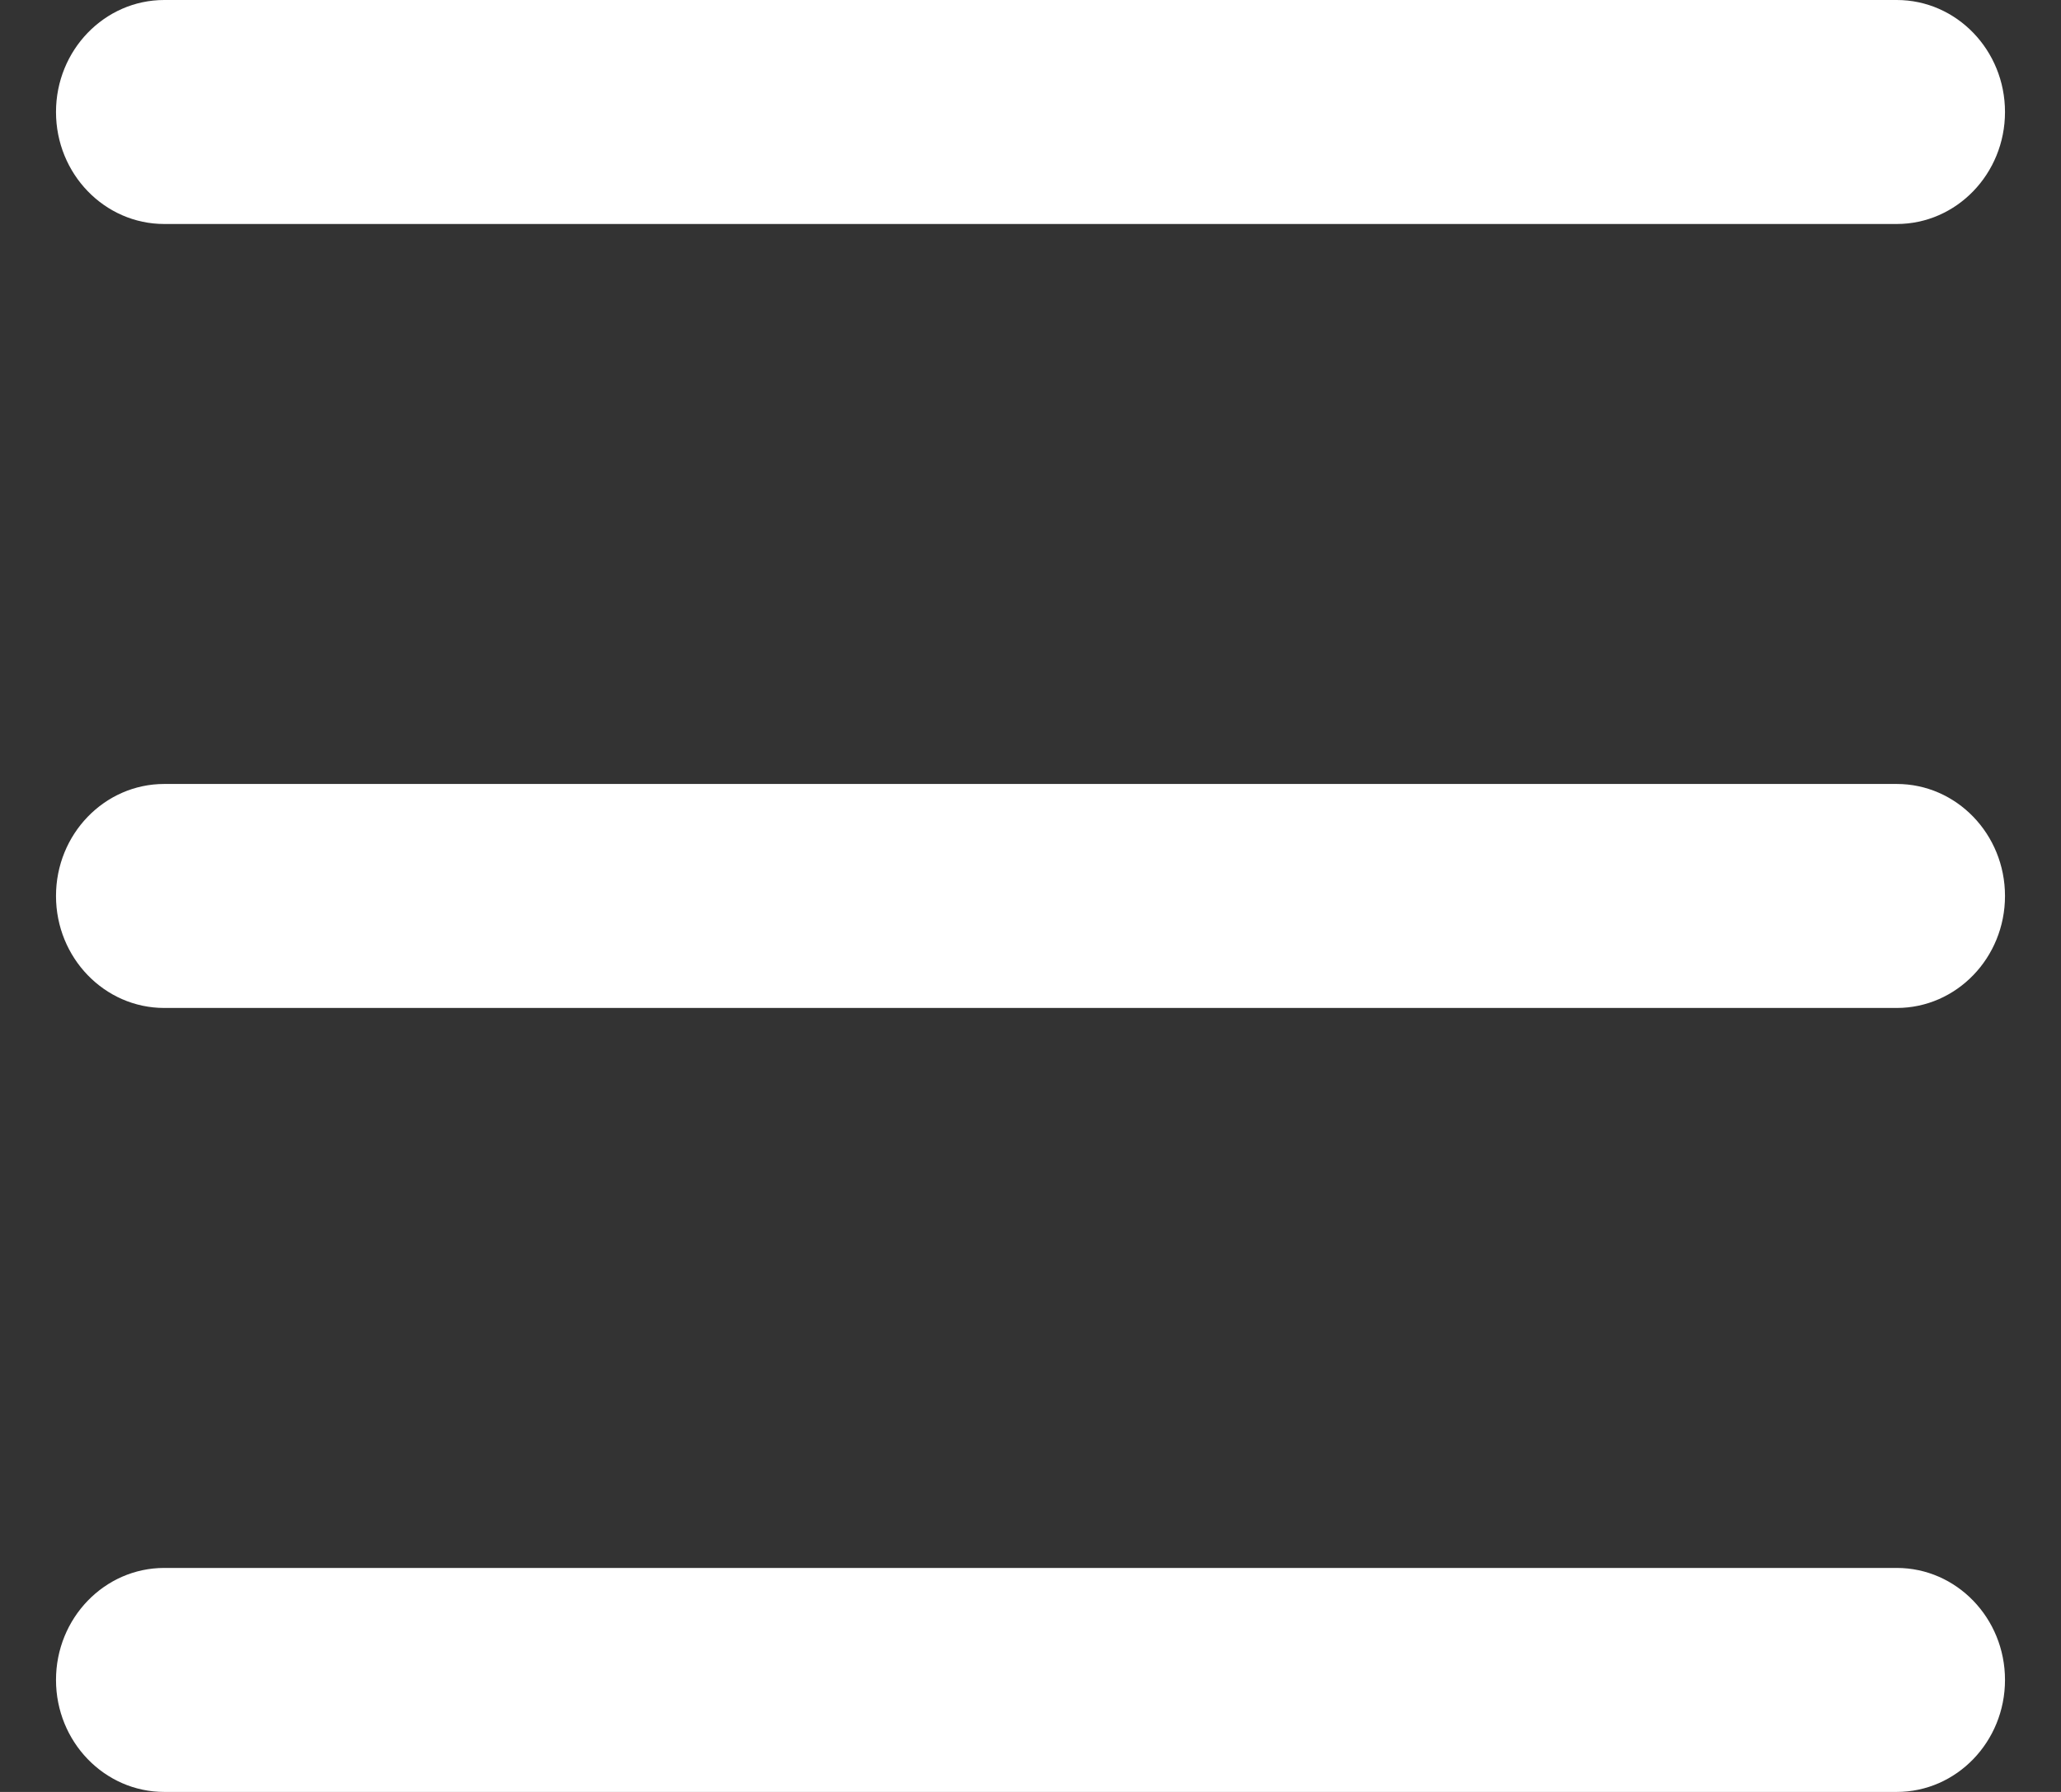 <svg width="23" height="20" viewBox="0 0 23 20" fill="none" xmlns="http://www.w3.org/2000/svg">
<rect x="0" y="0" width="23" height="20" fill="#333333" stroke="none"/>
<path d="M0.625 1.25C0.625 0.56 1.166 0 1.833 0H21.167C21.834 0 22.375 0.56 22.375 1.25C22.375 1.94 21.834 2.5 21.167 2.5H1.833C1.166 2.5 0.625 1.94 0.625 1.25ZM0.625 10C0.625 9.31 1.166 8.75 1.833 8.75H21.167C21.834 8.75 22.375 9.31 22.375 10C22.375 10.69 21.834 11.25 21.167 11.25H1.833C1.166 11.25 0.625 10.69 0.625 10ZM0.625 18.75C0.625 18.06 1.166 17.5 1.833 17.5H21.167C21.834 17.5 22.375 18.06 22.375 18.75C22.375 19.44 21.834 20 21.167 20H1.833C1.166 20 0.625 19.44 0.625 18.75Z" fill="white"/>
</svg>